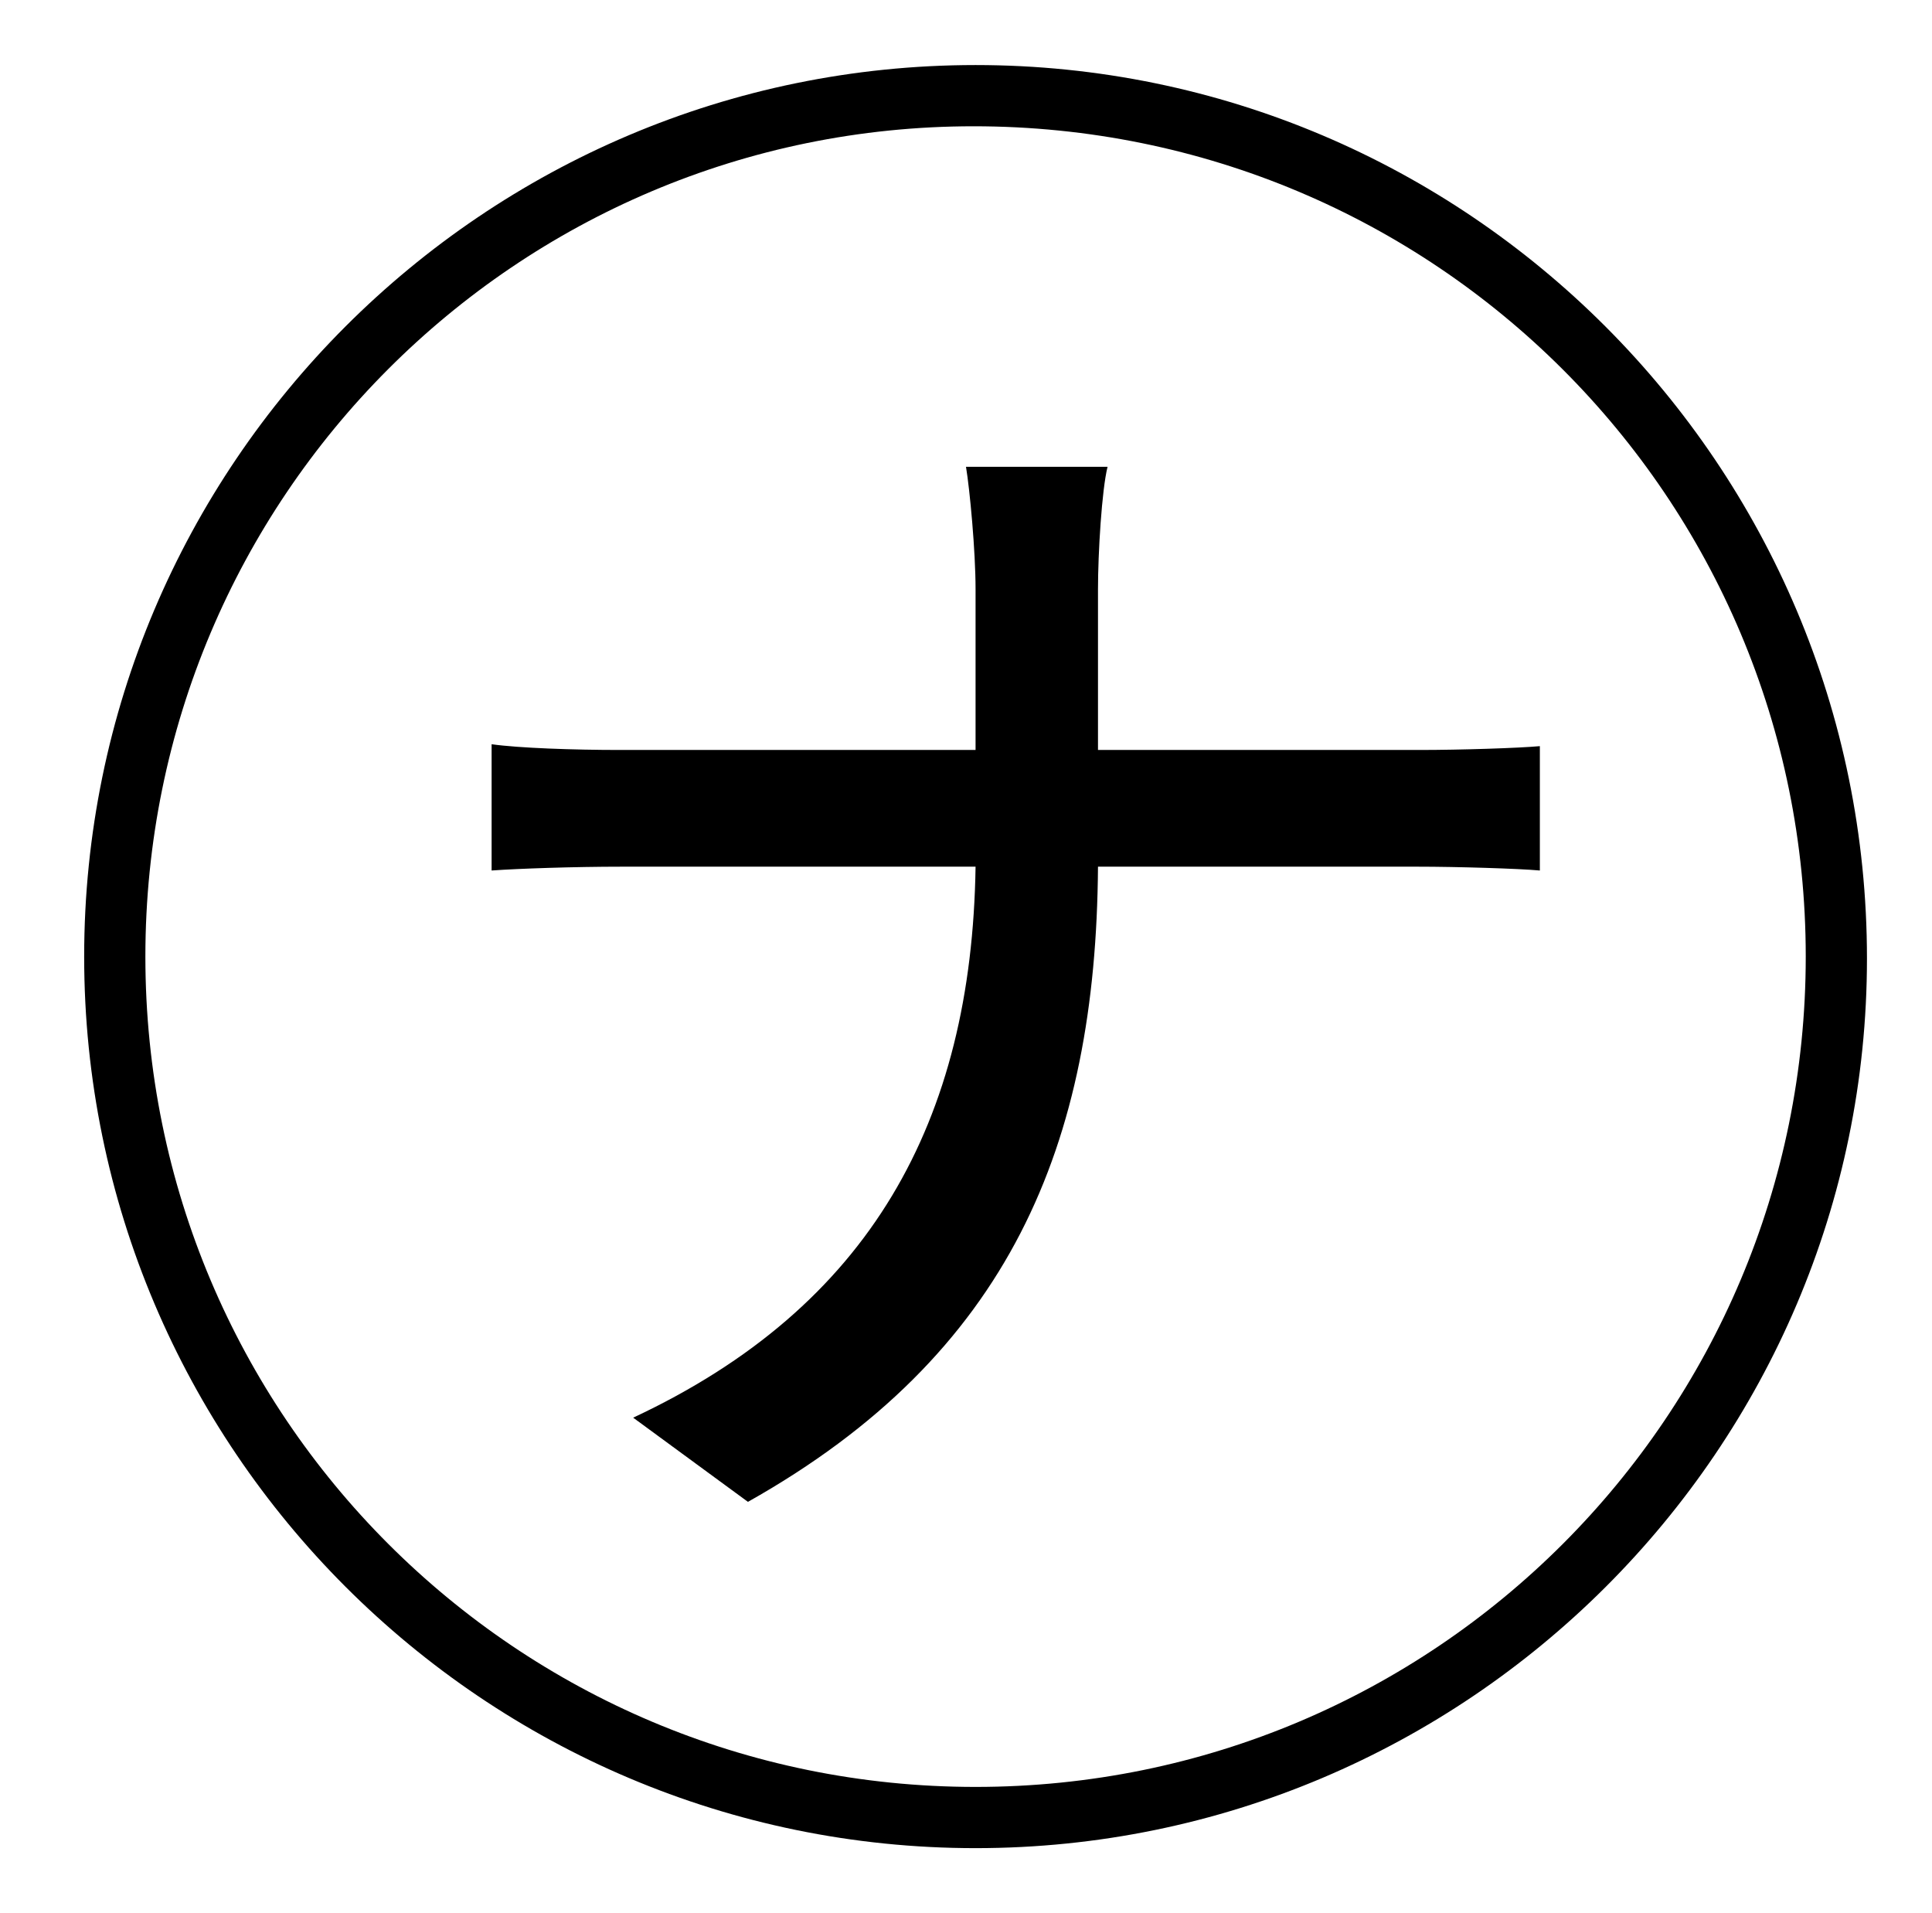 <?xml version="1.0" standalone="no"?>
<!DOCTYPE svg PUBLIC "-//W3C//DTD SVG 1.1//EN" "http://www.w3.org/Graphics/SVG/1.1/DTD/svg11.dtd" >
<svg xmlns="http://www.w3.org/2000/svg" xmlns:xlink="http://www.w3.org/1999/xlink" version="1.1" viewBox="-10 0 1010 1000">
   <path fill="currentColor"
d="M564 392h168c22 0 52 -1 63 -2v65c-11 -1 -43 -2 -64 -2h-167c-1 145 -46 255 -183 332l-60 -44c124 -58 177 -155 179 -288h-185c-25 0 -54 1 -68 2v-66c14 2 43 3 67 3h186v-84c0 -20 -3 -52 -5 -64h74c-3 12 -5 45 -5 64v84zM500 934c240 0 434 -194 434 -434
s-194 -434 -435 -434c-239 0 -433 194 -433 434s194 434 434 434zM500 34c257 0 466 209 466 467c0 256 -209 465 -466 465s-466 -209 -466 -466s209 -466 466 -466z" />
</svg>
